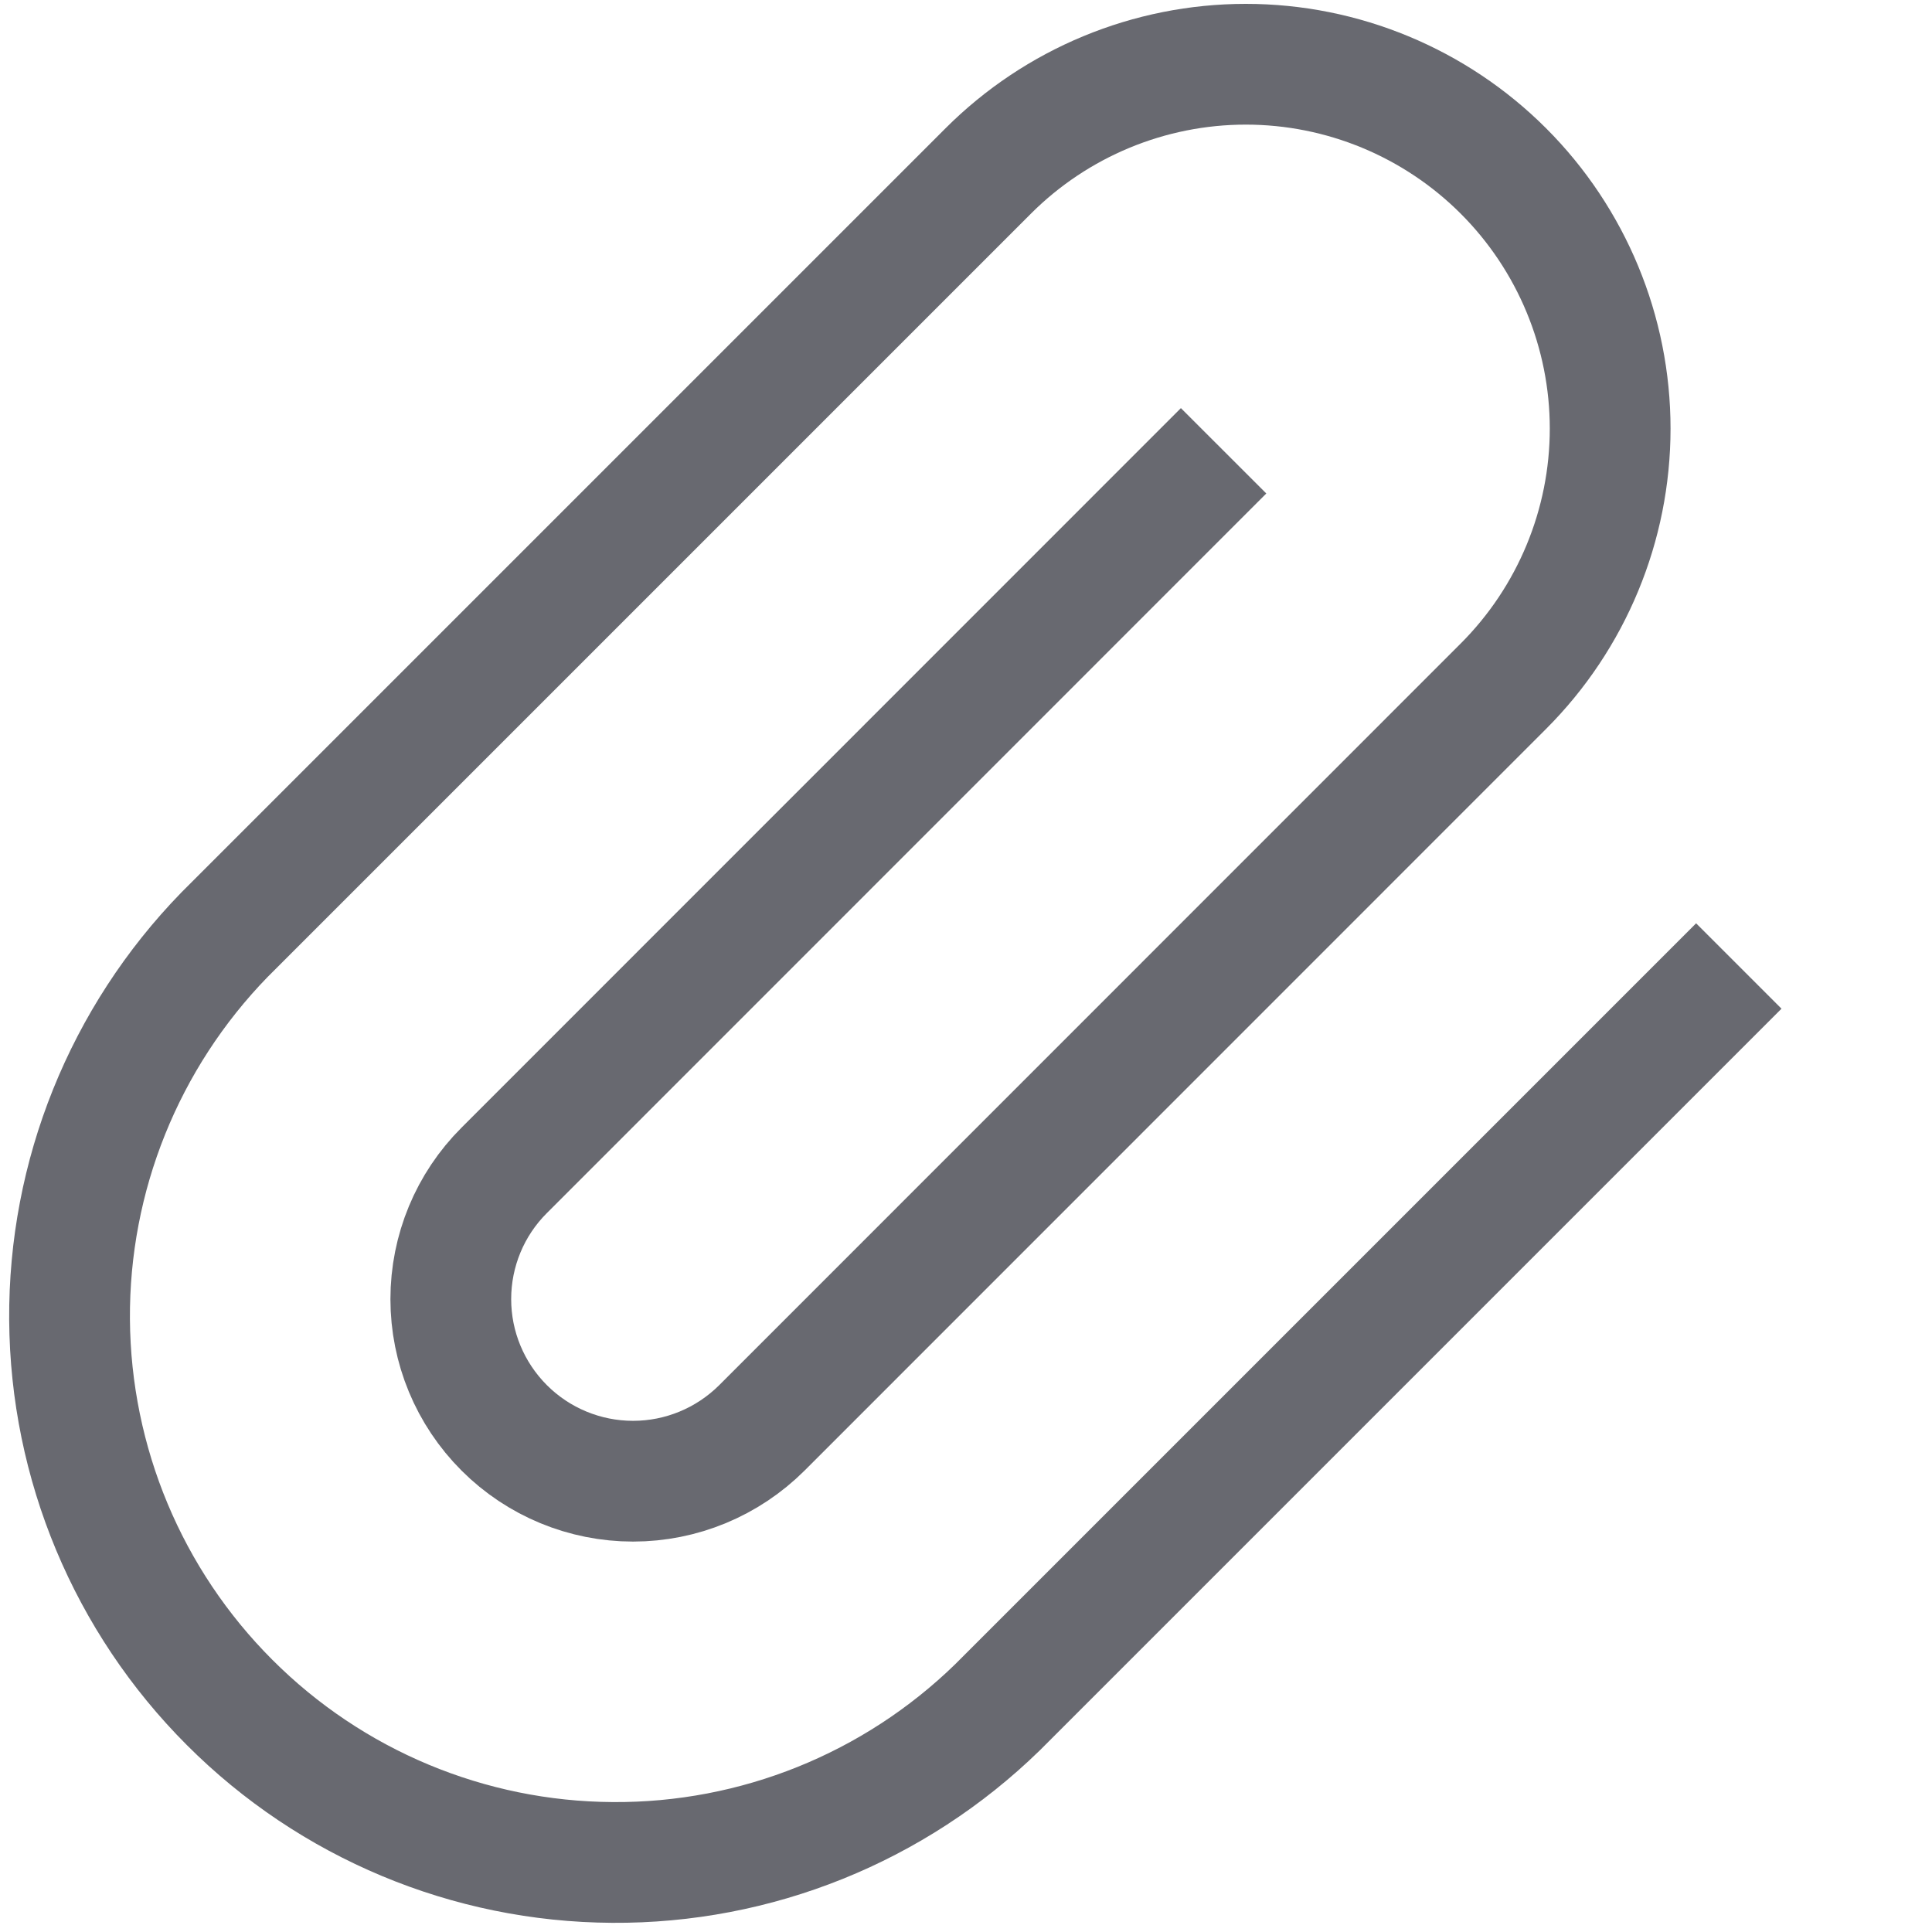 <svg width="12" height="12" viewBox="0 0 12 12" fill="none" xmlns="http://www.w3.org/2000/svg">
<g clip-path="url(#clip0_87_4403)">
<path d="M10.8 6L6.195 10.605C5.555 11.228 4.697 11.574 3.804 11.568C2.911 11.563 2.057 11.206 1.426 10.574C0.795 9.943 0.438 9.089 0.432 8.196C0.426 7.304 0.772 6.445 1.395 5.805L6.138 1.062C6.562 0.638 7.138 0.399 7.738 0.399C8.338 0.399 8.914 0.638 9.338 1.062C9.762 1.486 10.001 2.062 10.001 2.662C10.001 3.262 9.762 3.838 9.338 4.262L4.732 8.869C4.519 9.081 4.232 9.2 3.932 9.2C3.632 9.2 3.344 9.081 3.132 8.869C2.919 8.656 2.8 8.369 2.8 8.069C2.8 7.769 2.919 7.481 3.132 7.269L7.6 2.8" stroke="#686970" stroke-width="0.75"/>
</g>
<defs>
<clipPath id="clip0_87_4403">
<rect width="12" height="12" fill="white"/>
</clipPath>
</defs>
</svg>
